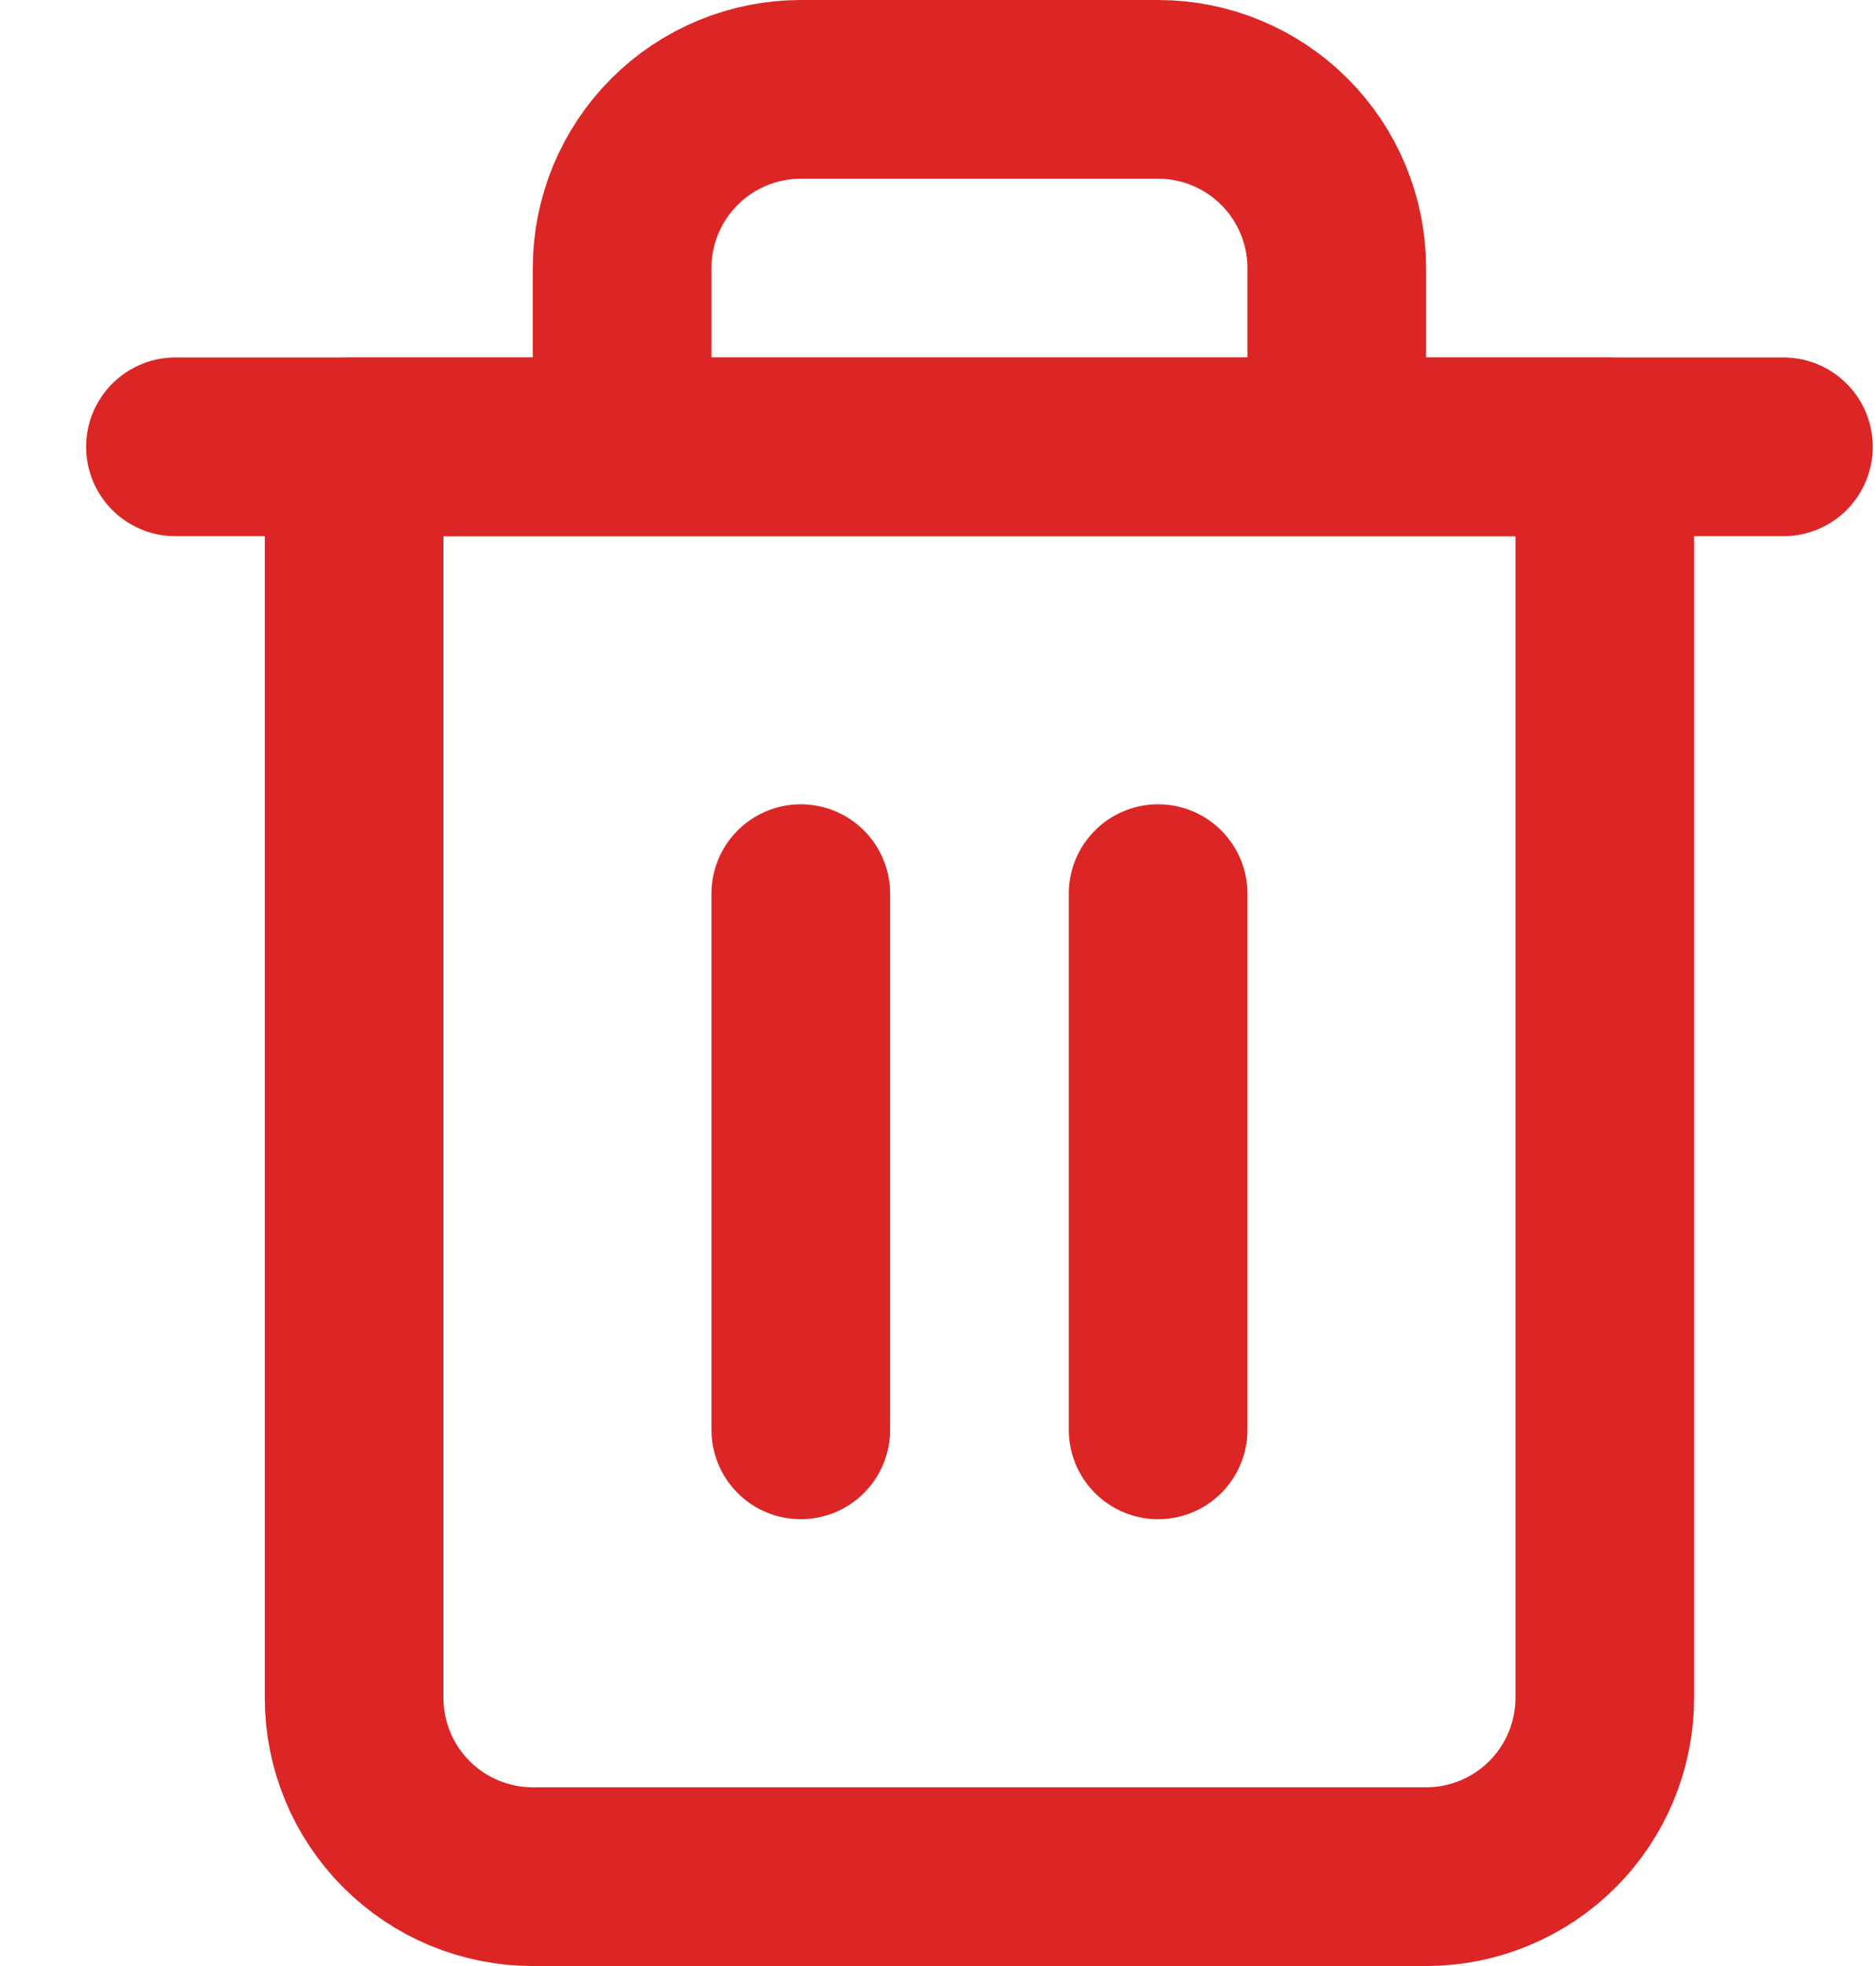 <svg width="21" height="22" viewBox="0 0 21 22" fill="none" xmlns="http://www.w3.org/2000/svg">
<path d="M1.964 5H3.964H19.964" stroke="#DC2626" stroke-width="2" stroke-linecap="round" stroke-linejoin="round"/>
<path d="M6.964 5V3C6.964 2.47 7.175 1.961 7.55 1.586C7.925 1.211 8.434 1 8.964 1H12.964C13.495 1 14.003 1.211 14.378 1.586C14.753 1.961 14.964 2.47 14.964 3V5M17.964 5V19C17.964 19.53 17.753 20.039 17.378 20.414C17.003 20.789 16.494 21 15.964 21H5.964C5.434 21 4.925 20.789 4.55 20.414C4.175 20.039 3.964 19.53 3.964 19V5H17.964Z" stroke="#DC2626" stroke-width="2" stroke-linecap="round" stroke-linejoin="round"/>
<path d="M8.964 10V16" stroke="#DC2626" stroke-width="2" stroke-linecap="round" stroke-linejoin="round"/>
<path d="M12.964 10V16" stroke="#DC2626" stroke-width="2" stroke-linecap="round" stroke-linejoin="round"/>
</svg>
